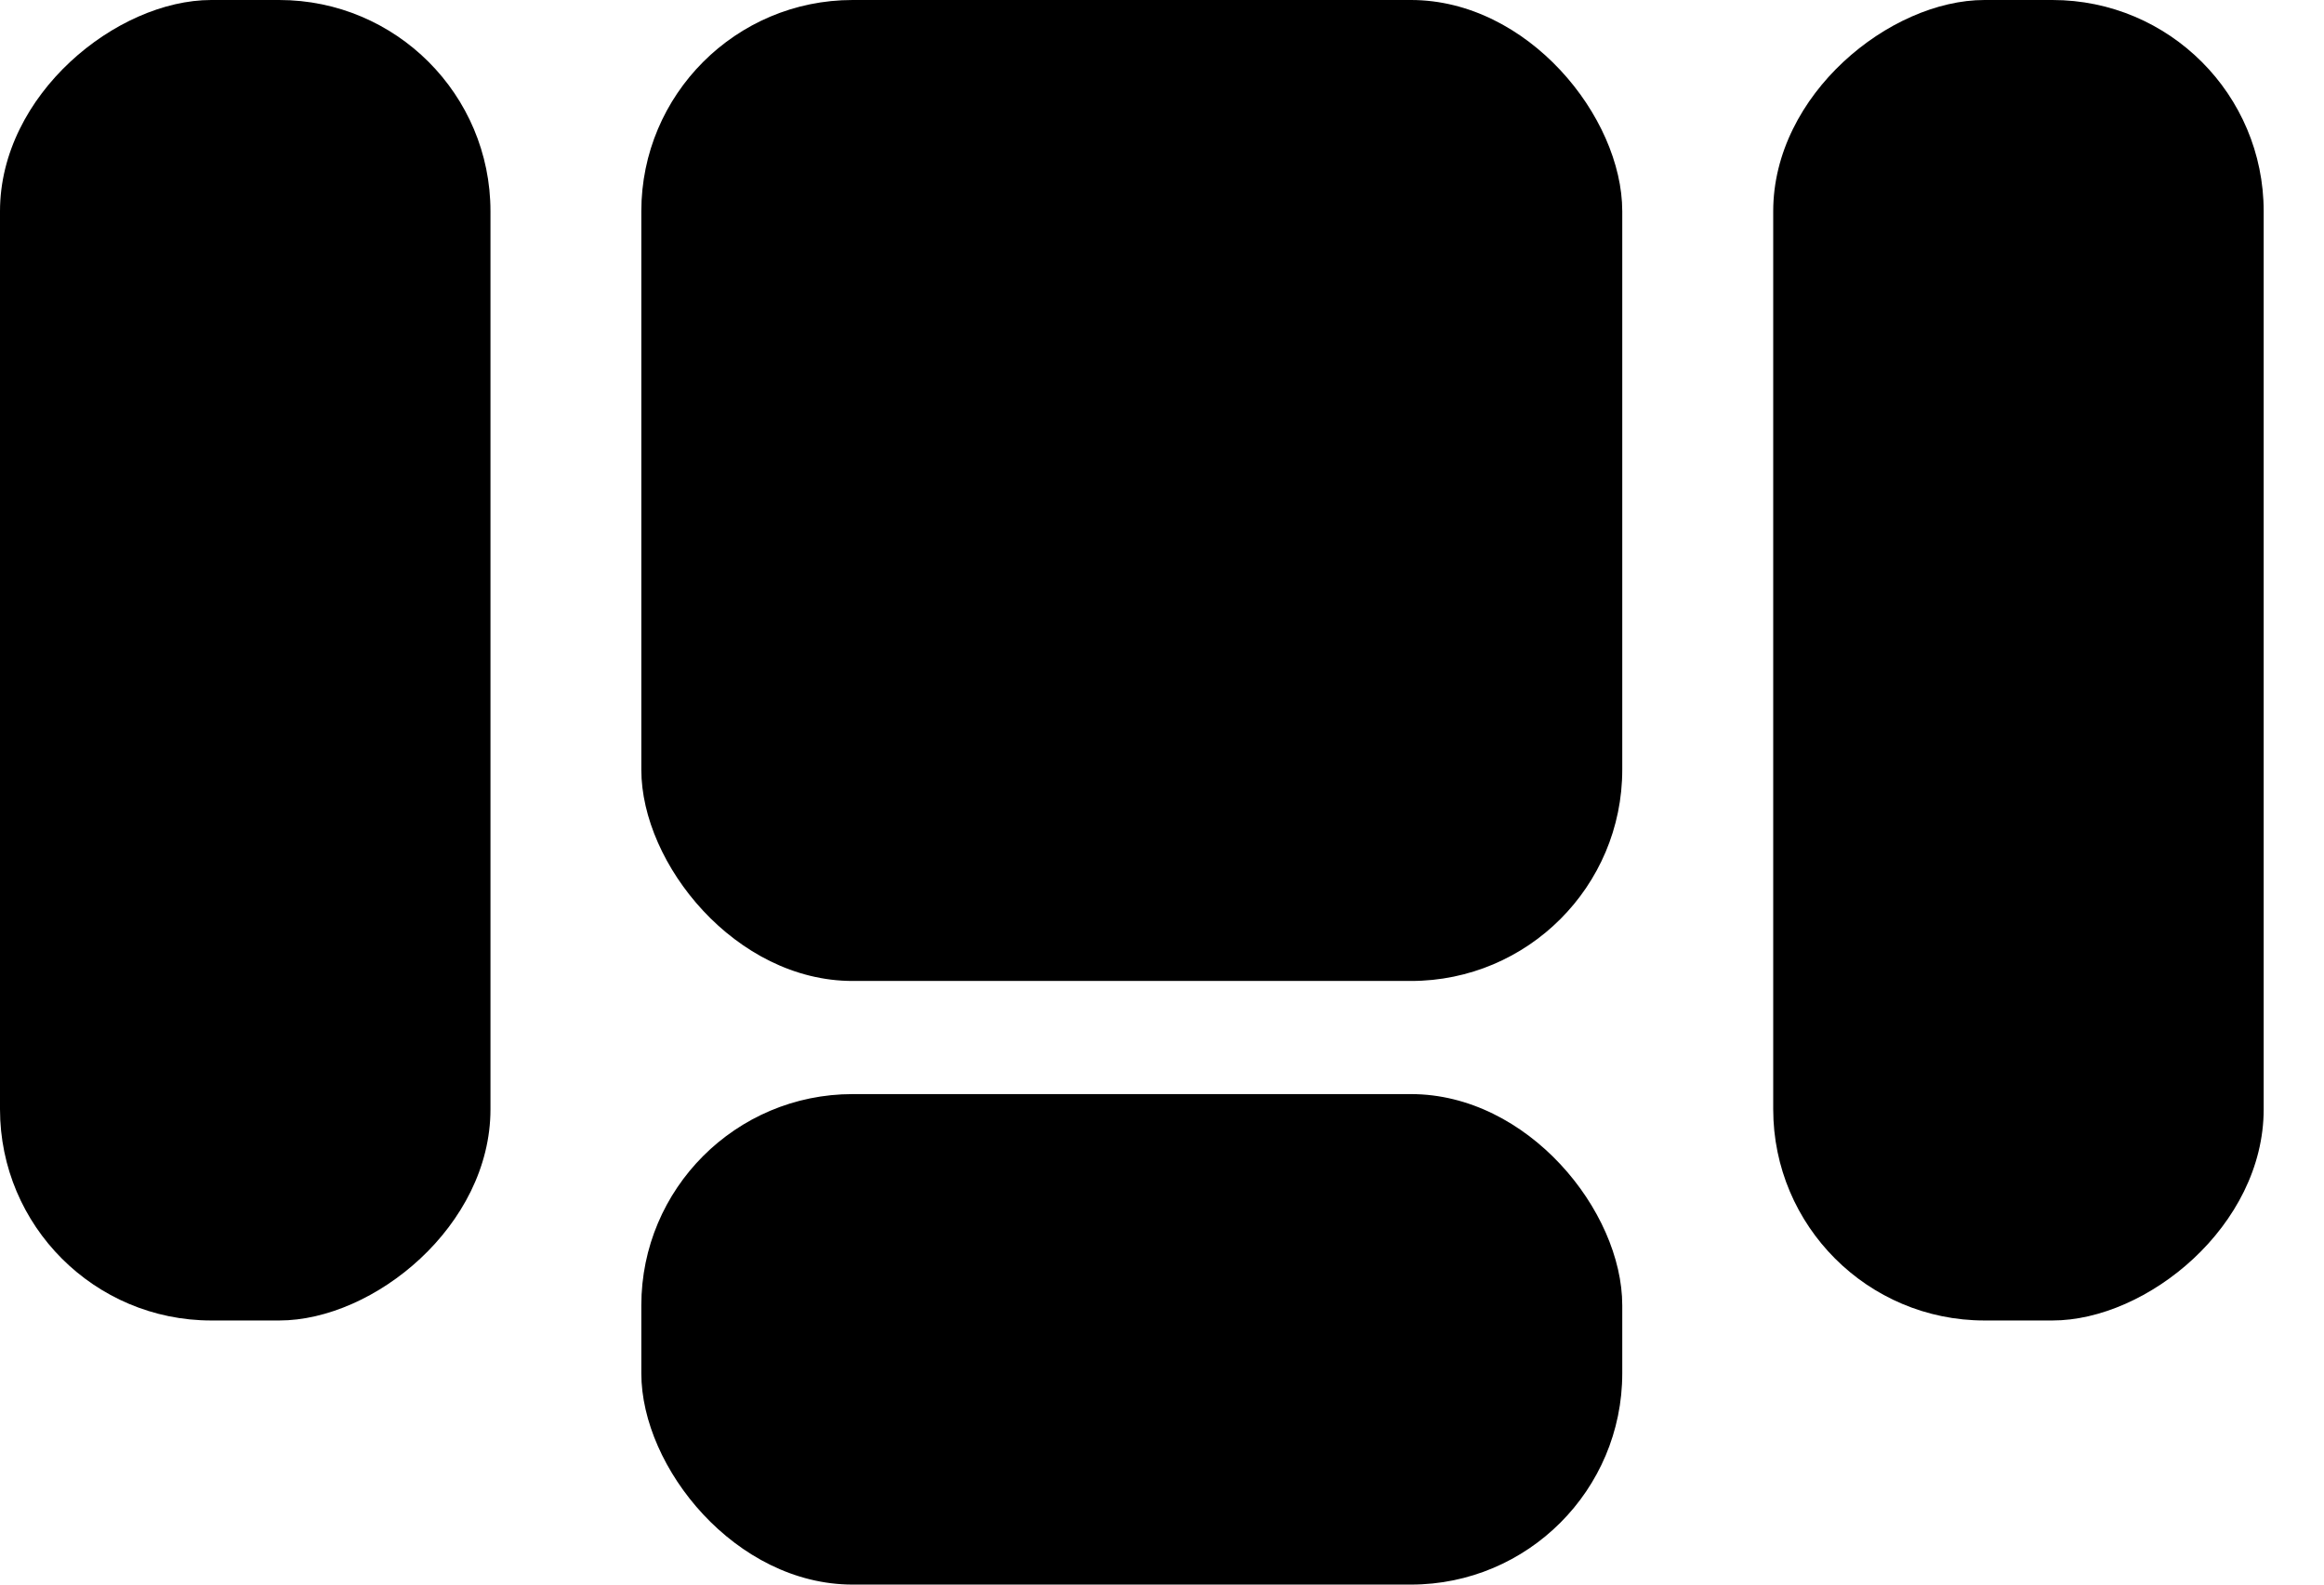 <svg width="22" height="15" viewBox="0 0 22 15" fill="#000" xmlns="http://www.w3.org/2000/svg">
<rect x="6.071" width="9.286" height="9.286" rx="2" fill="#000"/>
<rect x="6.071" y="10.357" width="9.286" height="4.643" rx="2" fill="#000"/>
<rect x="21.429" width="12.5" height="4.643" rx="2" transform="rotate(90 21.429 0)" fill="#000"/>
<rect x="4.643" width="12.5" height="4.643" rx="2" transform="rotate(90 4.643 0)" fill="#000"/>
</svg>
